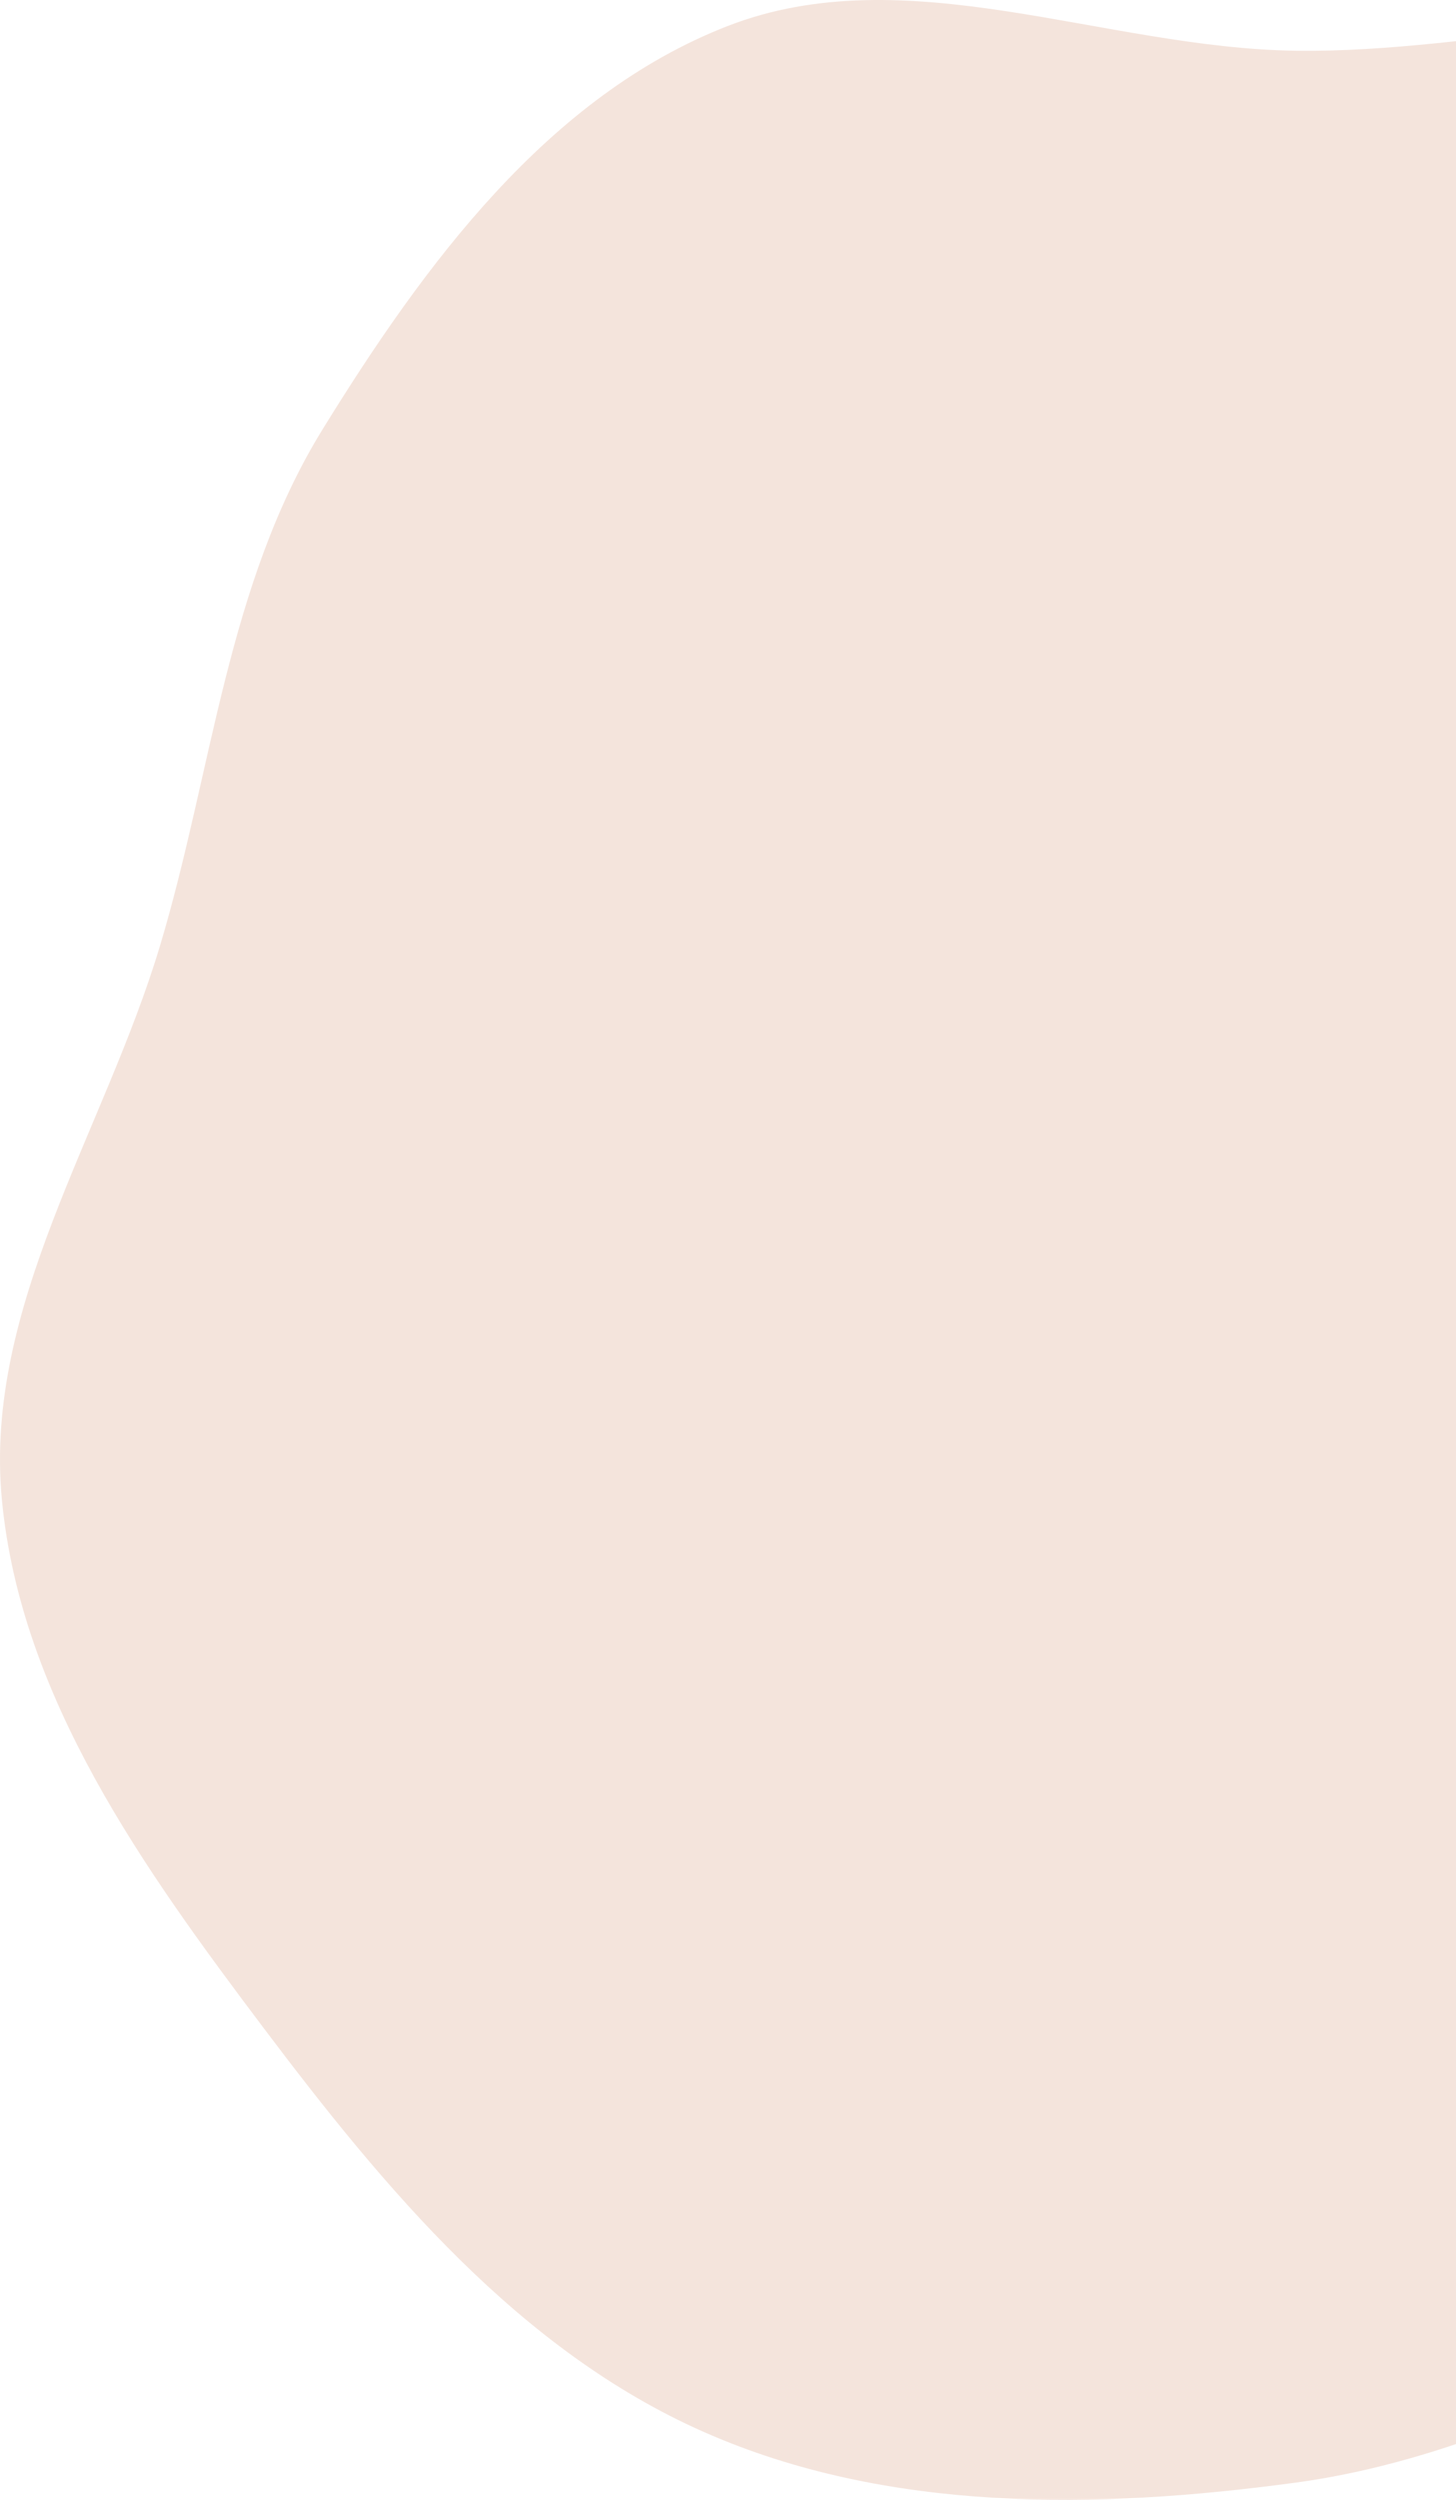 <svg width="300" height="515" viewBox="0 0 300 515" fill="none" xmlns="http://www.w3.org/2000/svg">
<path opacity="0.3" fill-rule="evenodd" clip-rule="evenodd" d="M266.846 10.451C305.767 11.014 344.749 -2.087 382.143 8.721C421.762 20.172 459.974 41.379 485.616 73.683C511.245 105.971 516.154 148.975 525.366 189.158C534.585 229.371 549.485 270.378 539.911 310.507C530.355 350.56 501.908 383.452 472.21 411.969C444.359 438.713 408.452 453.268 373.707 470.104C338.896 486.971 305.177 506.286 266.846 511.475C225.966 517.009 182.831 517.698 145.084 501.053C107.017 484.266 79.299 450.961 54.262 417.729C29.615 385.014 4.284 349.776 0.392 308.998C-3.416 269.087 21.477 233.193 32.987 194.788C43.797 158.714 46.727 120.427 66.509 88.385C87.381 54.577 112.908 19.765 149.933 5.362C186.749 -8.96 227.347 9.879 266.846 10.451Z" fill="#D9A38A"/>
</svg>

